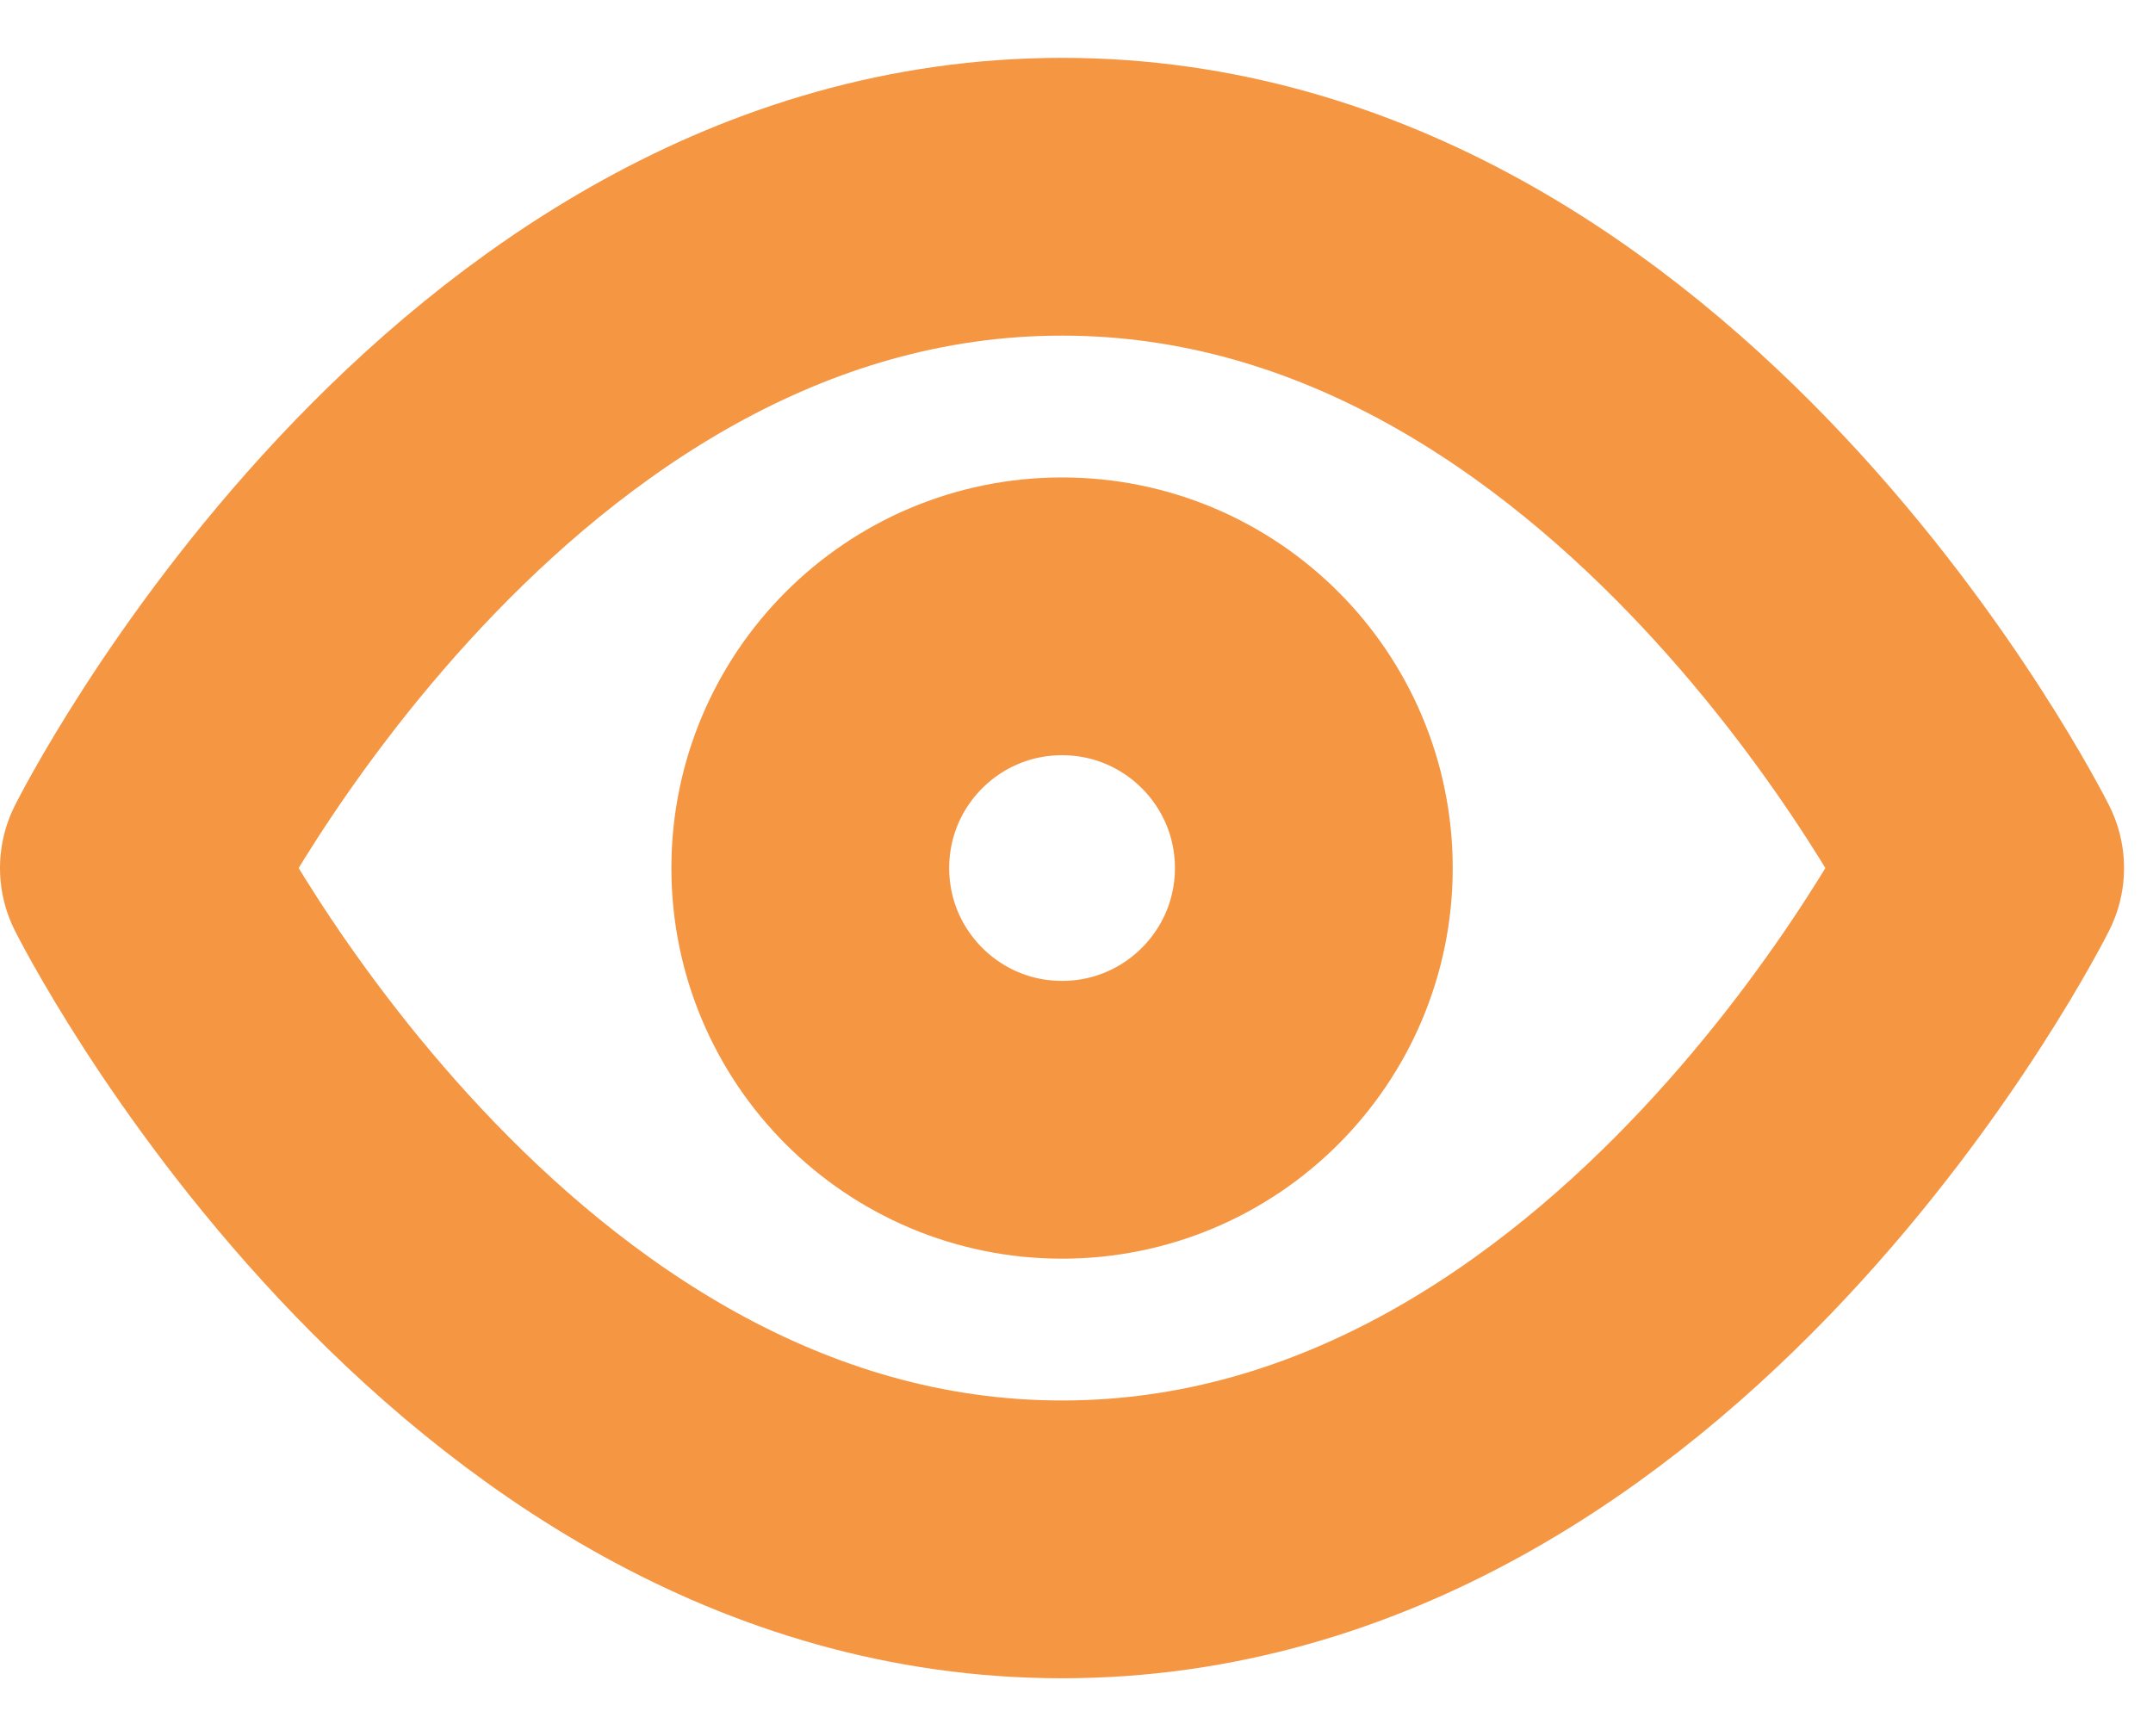 <svg width="31" height="25" viewBox="0 0 31 25" fill="none" xmlns="http://www.w3.org/2000/svg">
<path d="M2 12.5C2 12.5 6.833 2.833 15.292 2.833C23.75 2.833 28.583 12.5 28.583 12.5C28.583 12.5 23.75 22.167 15.292 22.167C6.833 22.167 2 12.5 2 12.5Z" stroke="#F59643" stroke-width="4" stroke-linecap="round" stroke-linejoin="round"/>
<path d="M15.292 16.125C17.294 16.125 18.917 14.502 18.917 12.5C18.917 10.498 17.294 8.875 15.292 8.875C13.29 8.875 11.667 10.498 11.667 12.5C11.667 14.502 13.29 16.125 15.292 16.125Z" stroke="#F59643" stroke-width="4" stroke-linecap="round" stroke-linejoin="round"/>
</svg>
